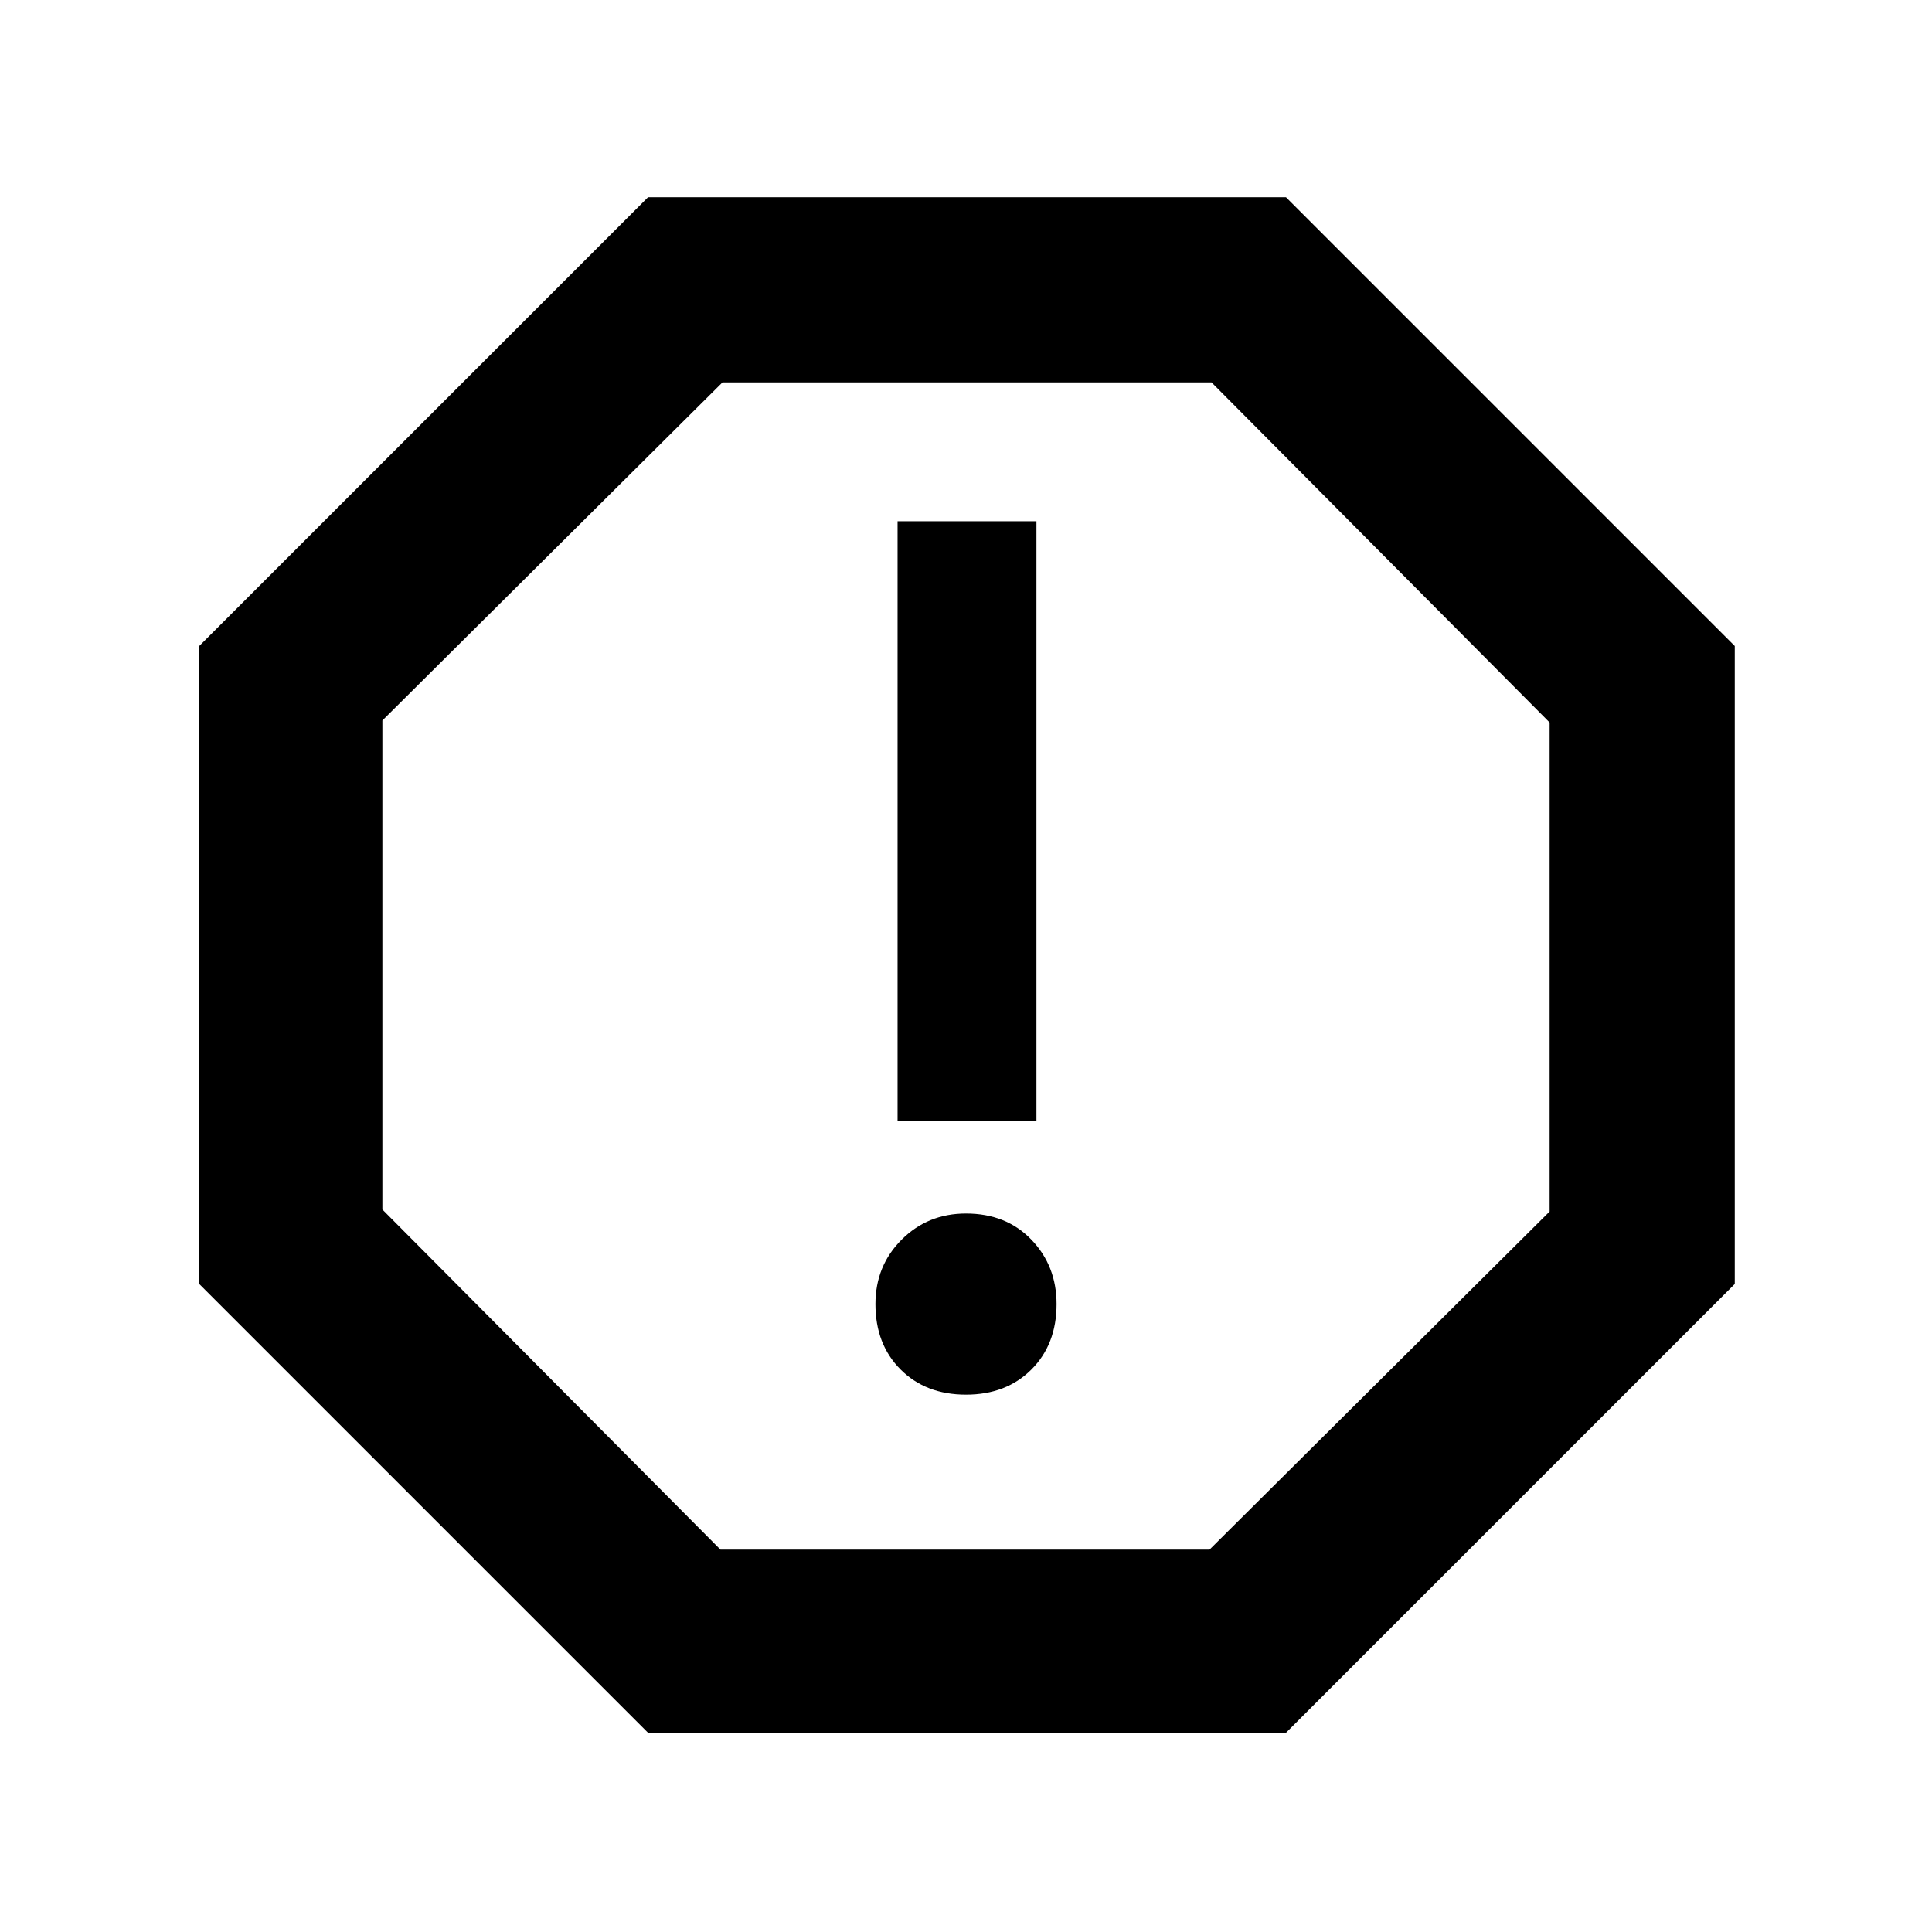 <svg xmlns="http://www.w3.org/2000/svg" height="48" width="48"><path d="M16.1 43.05 4.95 31.9V16.05L16.1 4.9h15.85L43.1 16.05V31.9L31.95 43.05Zm7.9-8.4q1 0 1.625-.625t.625-1.625q0-.95-.625-1.6Q25 30.15 24 30.15q-.95 0-1.6.65-.65.65-.65 1.6 0 1 .625 1.625T24 34.65Zm-1.7-6.8h3.45v-14.9H22.3ZM17.9 38.5h12.15l8.45-8.4V17.95L30.1 9.5H17.95L9.5 17.9v12.15ZM24 24Z"/></svg>